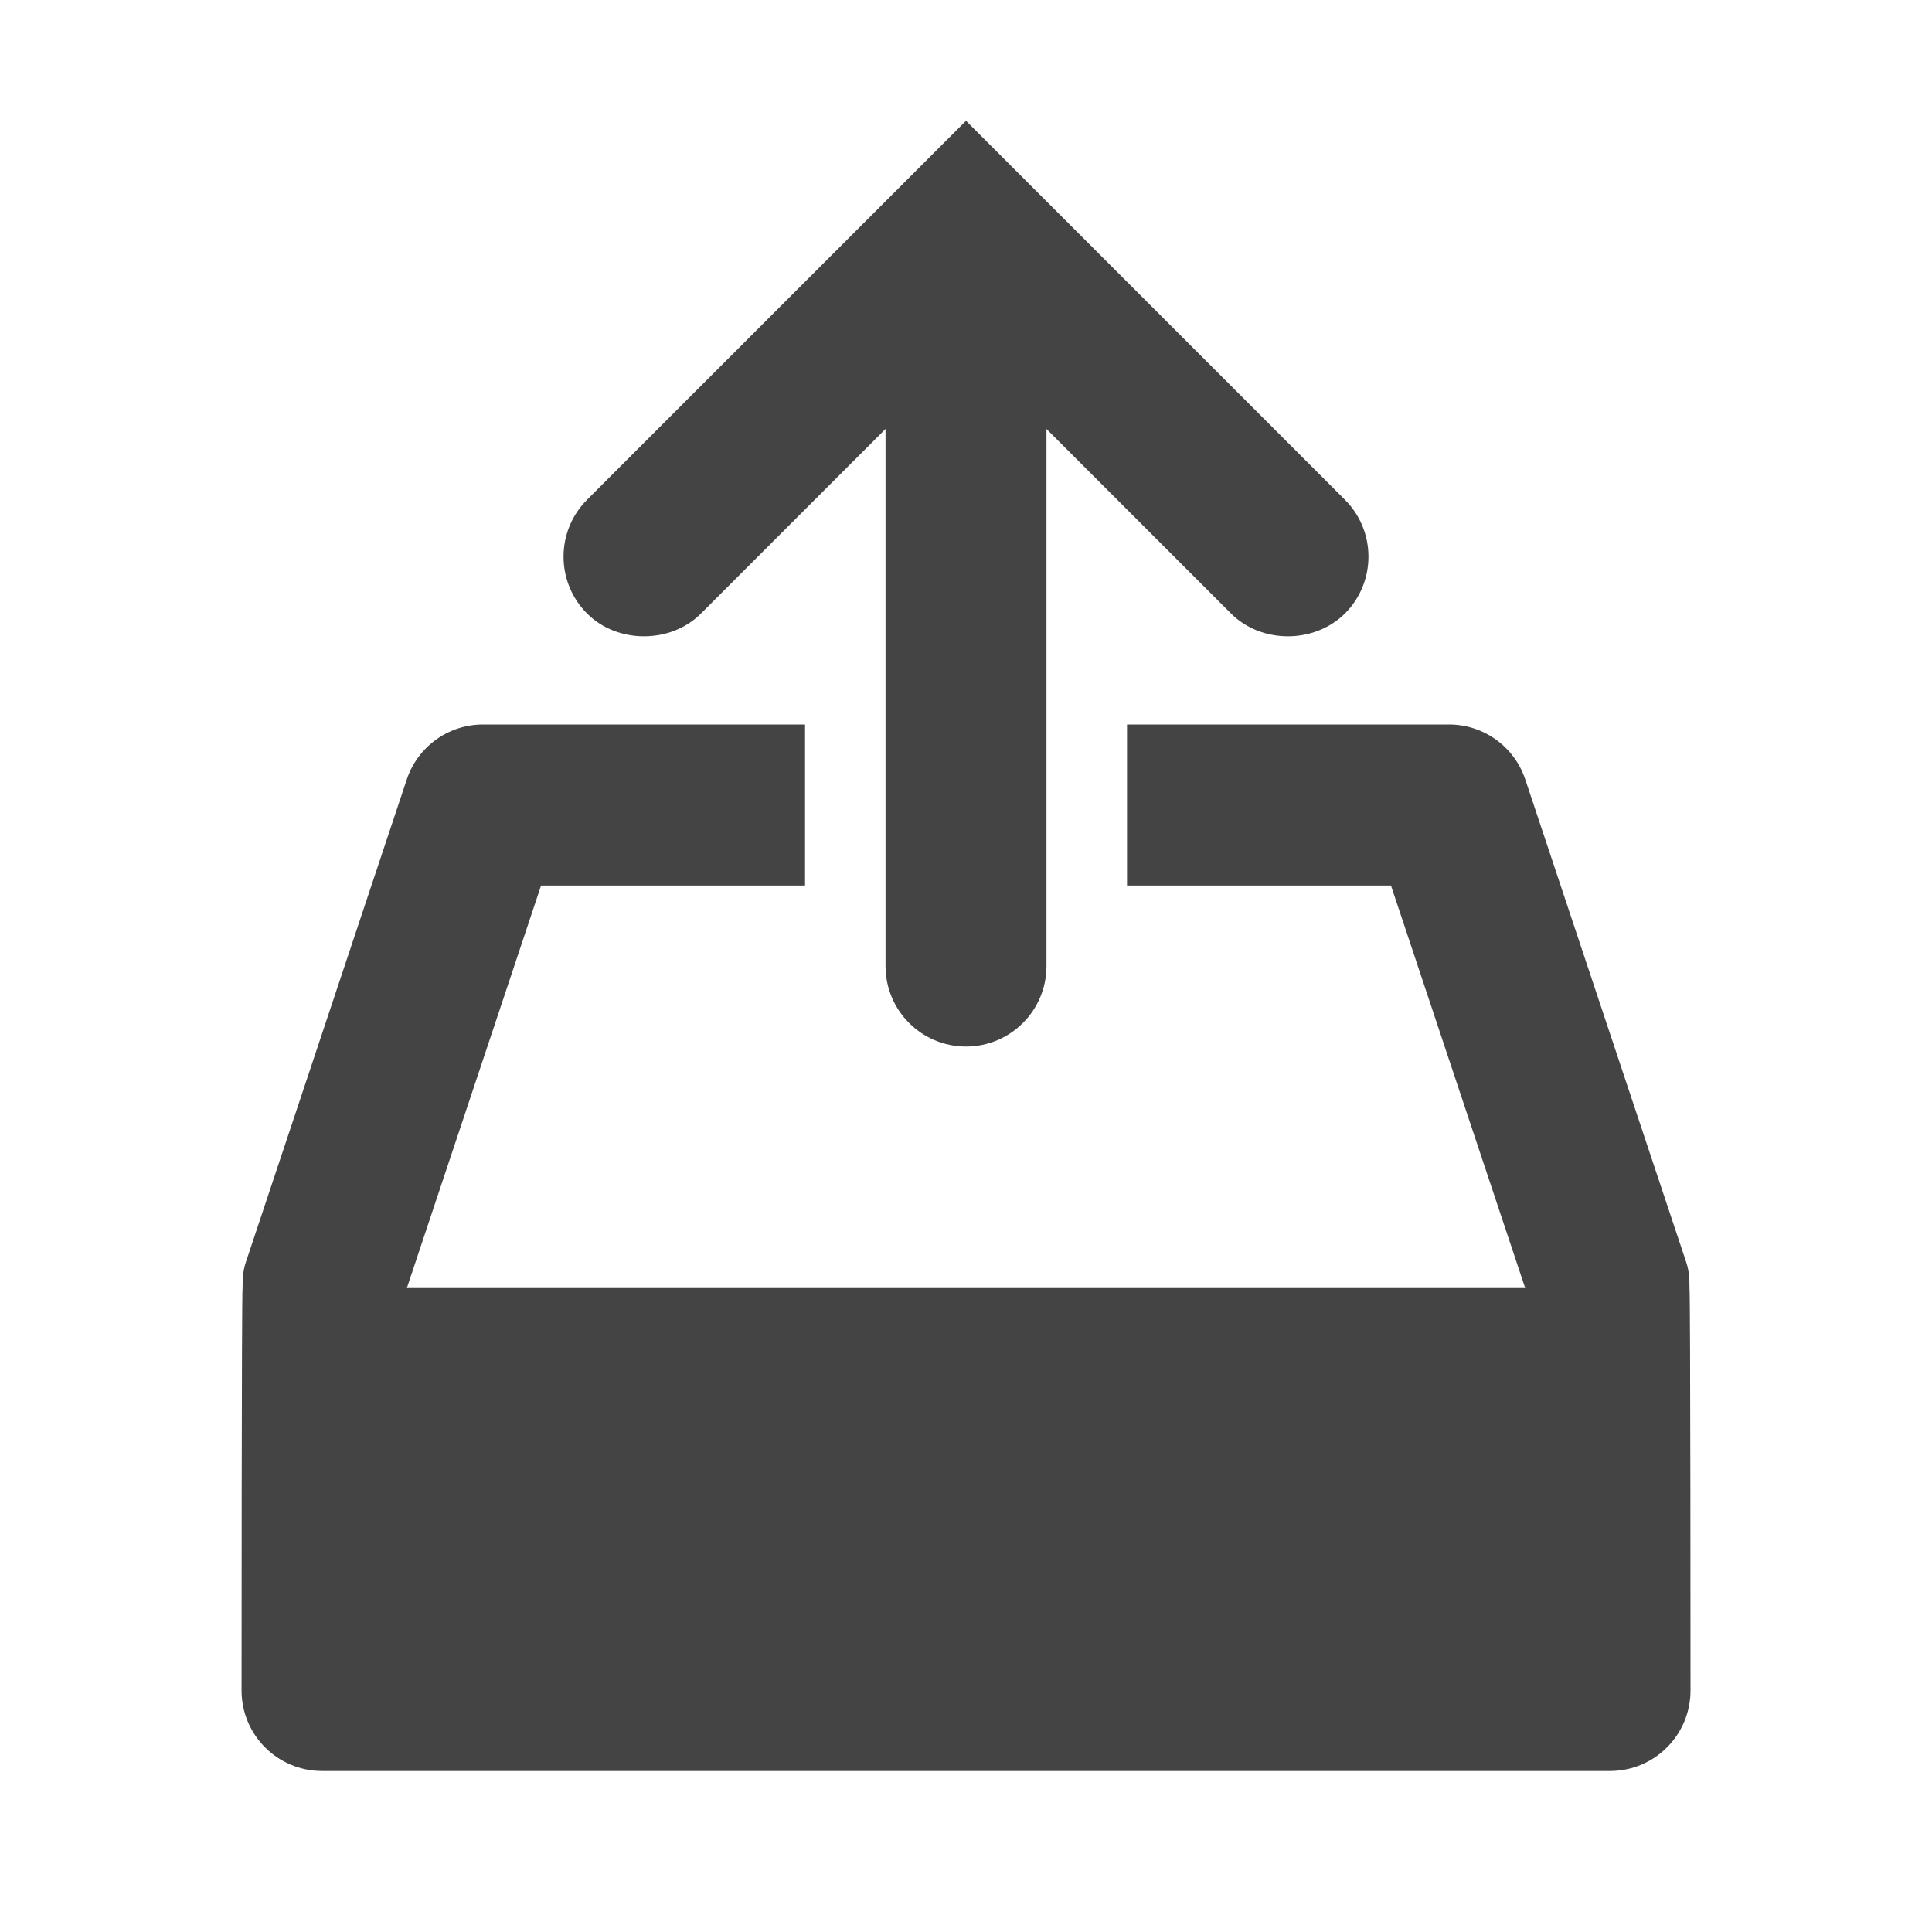<?xml version="1.0" encoding="utf-8"?>
<!-- Generated by IcoMoon.io -->
<!DOCTYPE svg PUBLIC "-//W3C//DTD SVG 1.1//EN" "http://www.w3.org/Graphics/SVG/1.1/DTD/svg11.dtd">
<svg version="1.1" xmlns="http://www.w3.org/2000/svg" xmlns:xlink="http://www.w3.org/1999/xlink" width="32" height="32" viewBox="0 0 32 32">
<path d="M27.983 21.333c0-0.14-0.005-0.281-0.052-0.421l-2.667-8c-0.181-0.545-0.689-0.912-1.264-0.912h-5.333v2.667h4.372l2.223 6.667h-18.523l2.223-6.667h4.372v-2.667h-5.333c-0.575 0-1.083 0.367-1.264 0.912l-2.667 8c-0.047 0.14-0.052 0.281-0.052 0.421-0.017 0-0.017 6.667-0.017 6.667 0 0.737 0.596 1.333 1.333 1.333h21.333c0.737 0 1.333-0.596 1.333-1.333 0 0 0-6.667-0.017-6.667z" fill="#444444"></path>
<path d="M21.333 10.539c0.345 0 0.691-0.127 0.943-0.377 0.52-0.52 0.52-1.365 0-1.885l-6.276-6.276-6.276 6.276c-0.52 0.52-0.52 1.365 0 1.885 0.252 0.252 0.597 0.377 0.943 0.377s0.691-0.125 0.943-0.377l3.057-3.057v8.896c0 0.736 0.597 1.333 1.333 1.333s1.333-0.597 1.333-1.333v-8.896l3.057 3.057c0.252 0.252 0.597 0.377 0.943 0.377z" fill="#444444"></path>
</svg>
